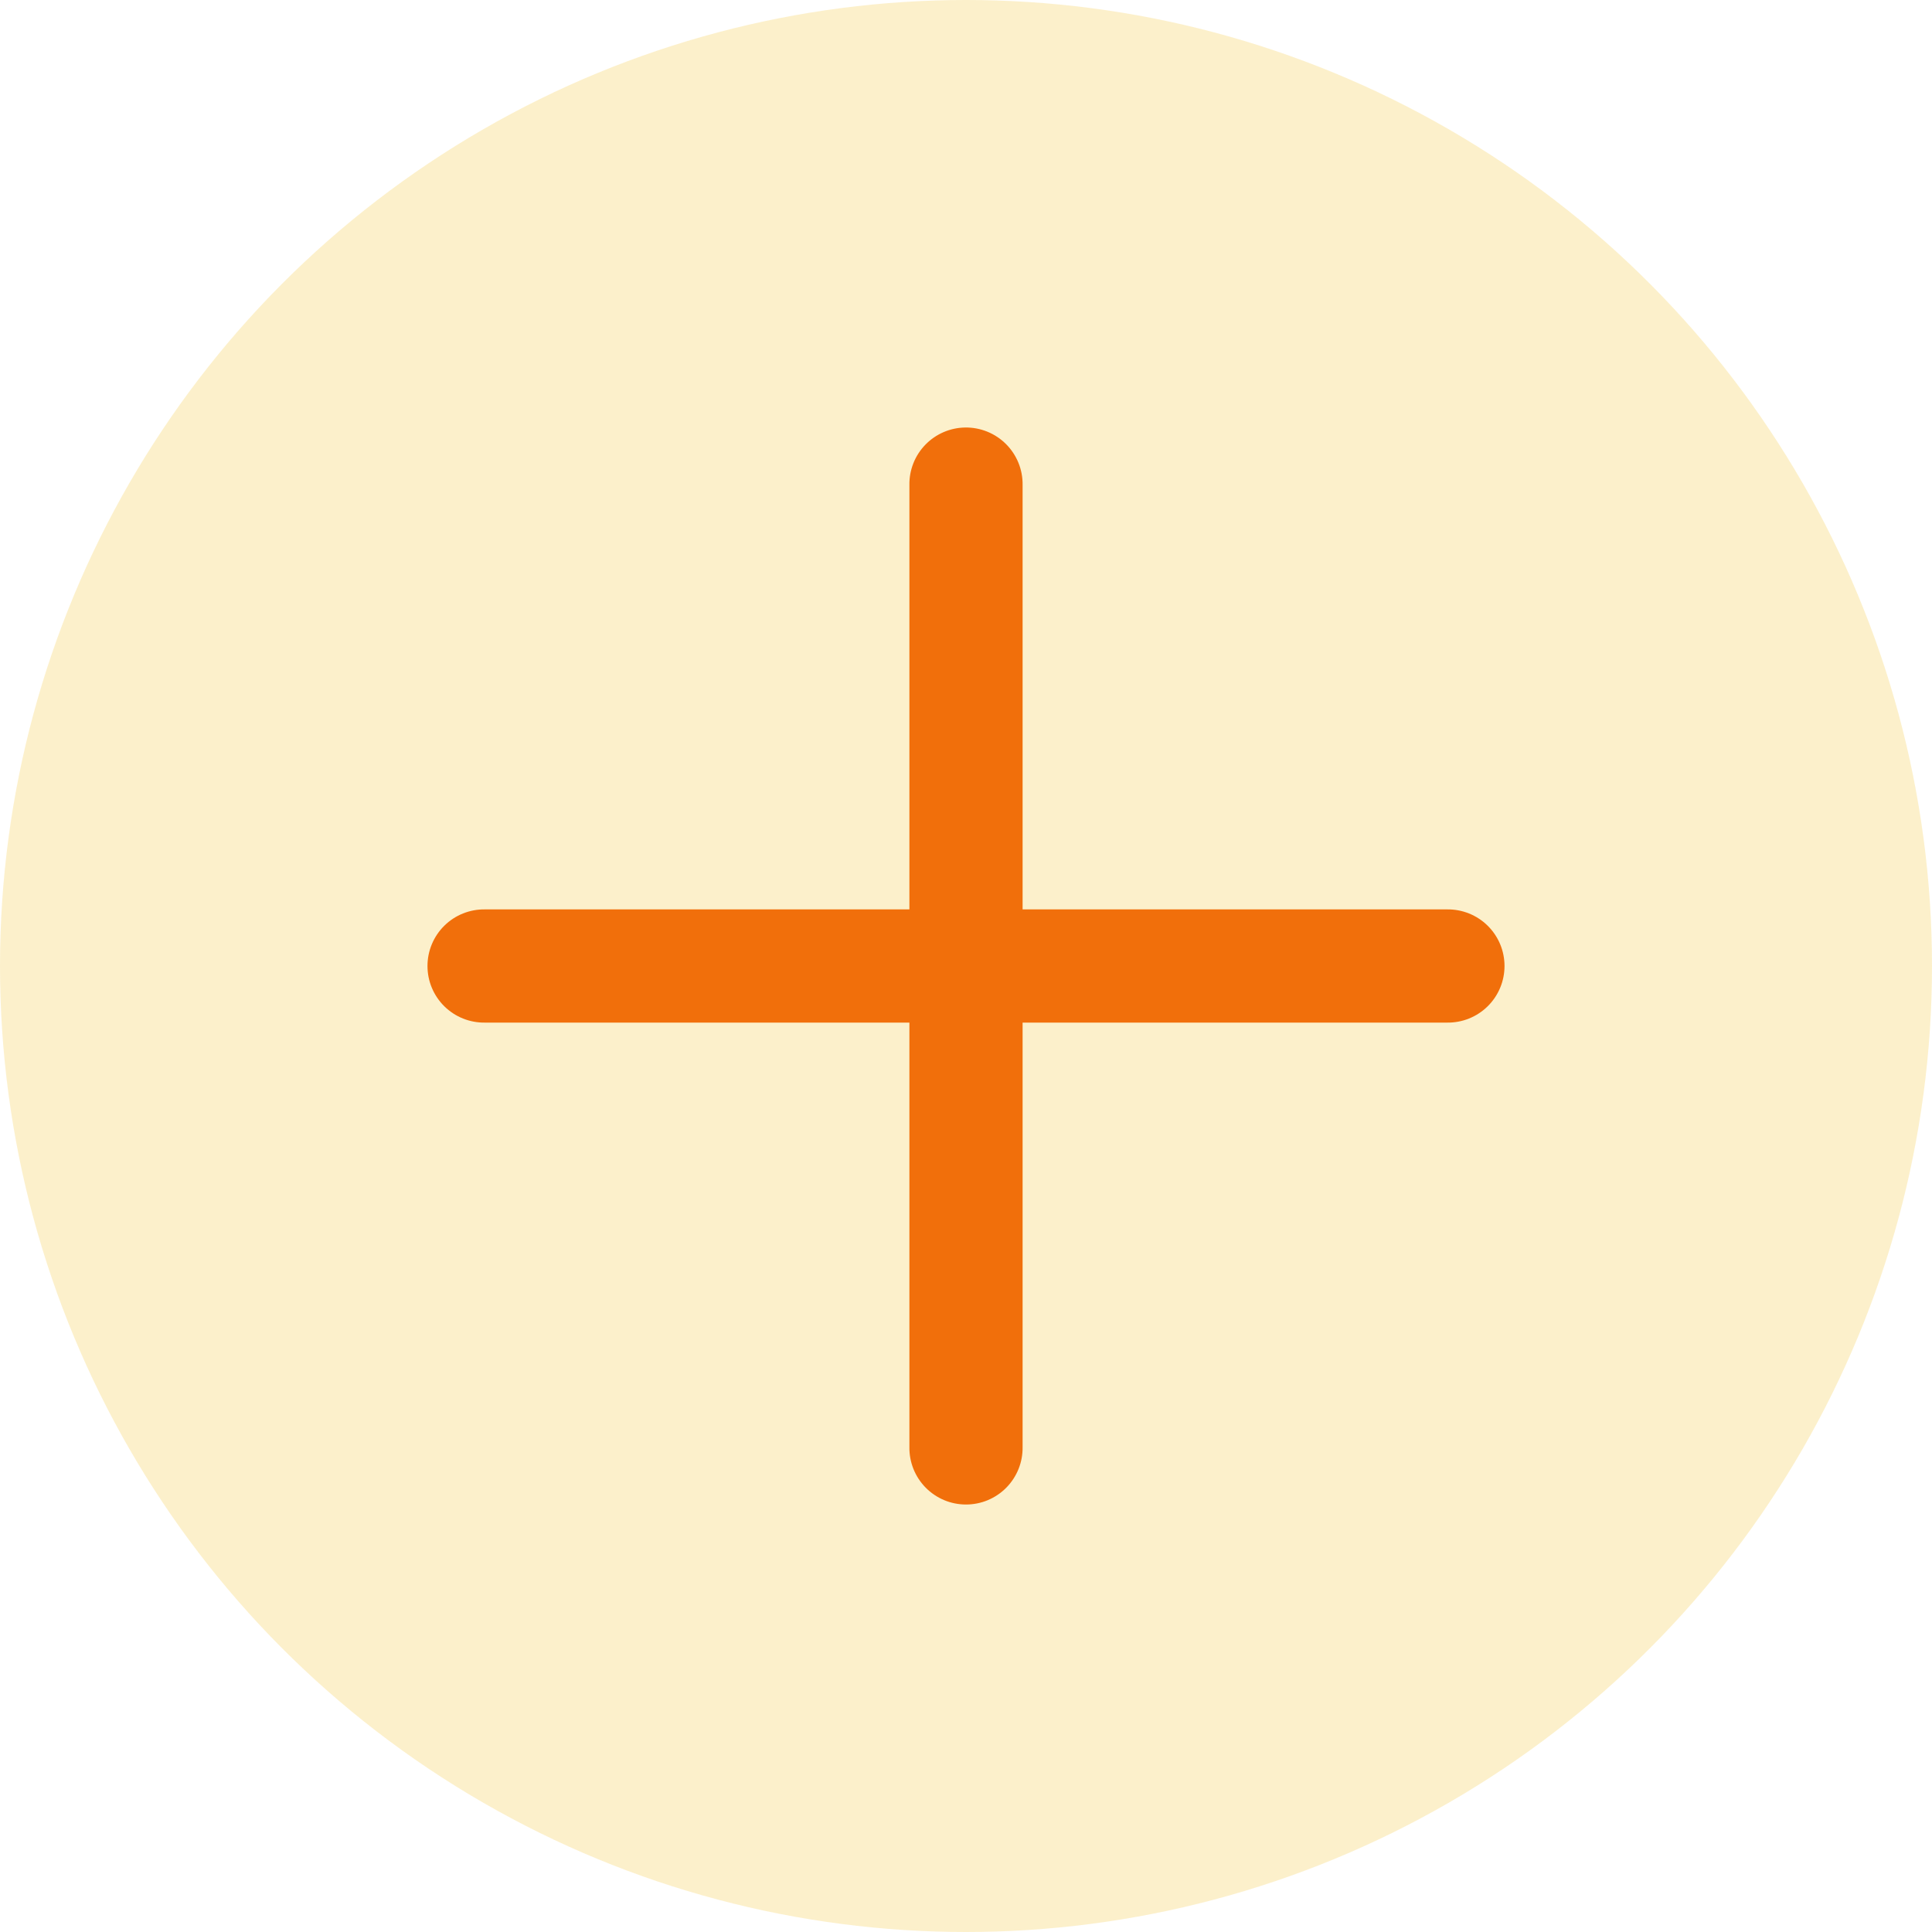 <svg width="128" height="128" viewBox="0 0 128 128" fill="none" xmlns="http://www.w3.org/2000/svg">
<circle cx="64" cy="64" r="64" fill="#F5C630" fill-opacity="0.25"/>
<path d="M63.945 28.324C62.951 28.338 62.004 28.747 61.311 29.46C60.618 30.172 60.236 31.131 60.25 32.125V60.25H32.125C31.628 60.243 31.135 60.335 30.674 60.52C30.212 60.705 29.793 60.98 29.439 61.329C29.085 61.678 28.804 62.094 28.612 62.553C28.42 63.011 28.322 63.503 28.322 64C28.322 64.497 28.42 64.989 28.612 65.447C28.804 65.906 29.085 66.322 29.439 66.671C29.793 67.019 30.212 67.295 30.674 67.48C31.135 67.665 31.628 67.757 32.125 67.75H60.25V95.875C60.243 96.372 60.335 96.865 60.52 97.326C60.705 97.787 60.98 98.207 61.329 98.561C61.678 98.915 62.094 99.196 62.553 99.388C63.011 99.58 63.503 99.678 64 99.678C64.497 99.678 64.989 99.58 65.448 99.388C65.906 99.196 66.322 98.915 66.671 98.561C67.019 98.207 67.295 97.787 67.48 97.326C67.665 96.865 67.757 96.372 67.75 95.875V67.75H95.875C96.372 67.757 96.865 67.665 97.326 67.48C97.787 67.295 98.207 67.019 98.561 66.671C98.915 66.322 99.196 65.906 99.388 65.447C99.58 64.989 99.678 64.497 99.678 64C99.678 63.503 99.58 63.011 99.388 62.553C99.196 62.094 98.915 61.678 98.561 61.329C98.207 60.98 97.787 60.705 97.326 60.52C96.865 60.335 96.372 60.243 95.875 60.25H67.75V32.125C67.757 31.624 67.663 31.126 67.474 30.661C67.285 30.197 67.005 29.775 66.651 29.421C66.296 29.066 65.874 28.786 65.409 28.598C64.944 28.41 64.447 28.316 63.945 28.324V28.324Z" fill="#F16F0B"/>
</svg>
